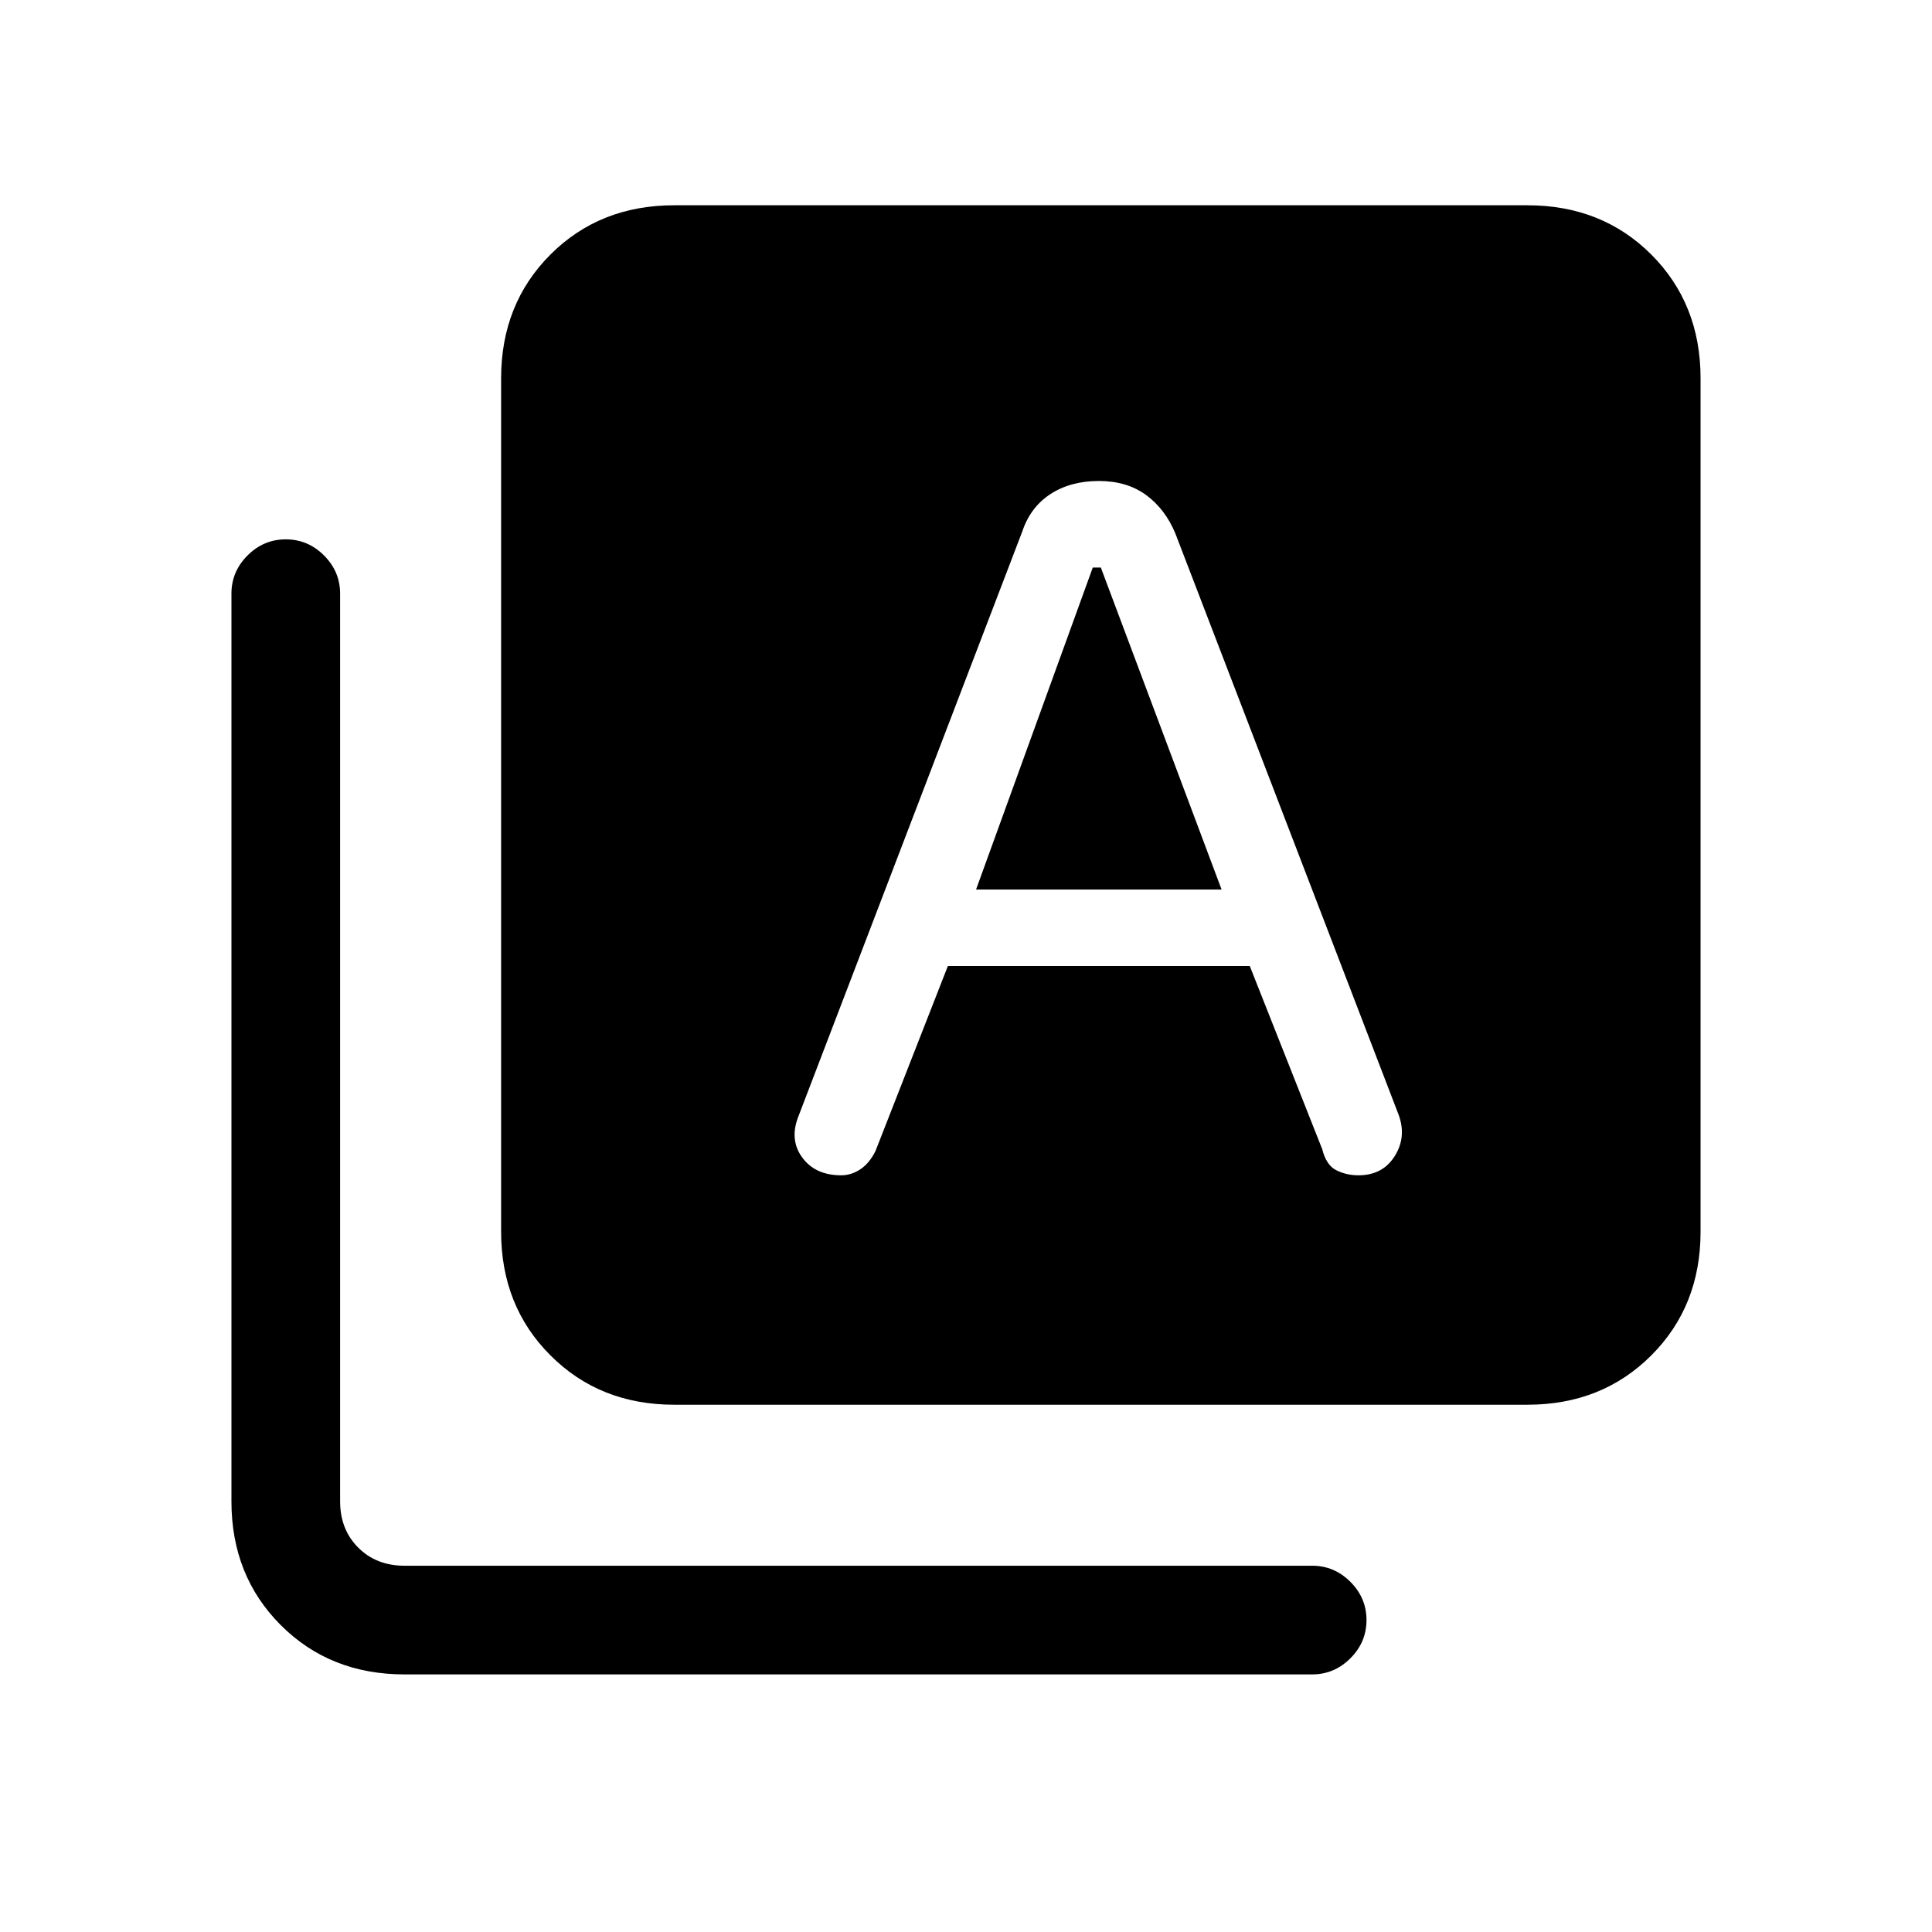 <svg xmlns="http://www.w3.org/2000/svg" height="24" width="24"><path d="M12.125 11.05 13.575 7.05H13.675L15.175 11.05ZM8.375 17.45Q7.45 17.45 6.838 16.837Q6.225 16.225 6.225 15.3V4.7Q6.225 3.775 6.838 3.162Q7.45 2.55 8.375 2.55H18.975Q19.9 2.55 20.513 3.162Q21.125 3.775 21.125 4.7V15.3Q21.125 16.225 20.513 16.837Q19.9 17.45 18.975 17.45ZM5.025 20.8Q4.1 20.8 3.488 20.188Q2.875 19.575 2.875 18.65V7.375Q2.875 7.1 3.075 6.9Q3.275 6.7 3.55 6.7Q3.825 6.7 4.025 6.9Q4.225 7.1 4.225 7.375V18.65Q4.225 19 4.45 19.225Q4.675 19.45 5.025 19.45H16.3Q16.575 19.45 16.775 19.65Q16.975 19.85 16.975 20.125Q16.975 20.4 16.775 20.6Q16.575 20.8 16.3 20.8ZM10.45 14.6Q10.575 14.6 10.688 14.525Q10.8 14.45 10.875 14.3L11.775 12H15.525L16.425 14.275Q16.475 14.475 16.6 14.537Q16.725 14.6 16.875 14.6Q17.175 14.6 17.325 14.363Q17.475 14.125 17.375 13.85L14.6 6.625Q14.475 6.325 14.238 6.15Q14 5.975 13.65 5.975Q13.3 5.975 13.05 6.137Q12.8 6.3 12.7 6.6L9.925 13.85Q9.8 14.15 9.963 14.375Q10.125 14.6 10.45 14.6Z"/></svg>